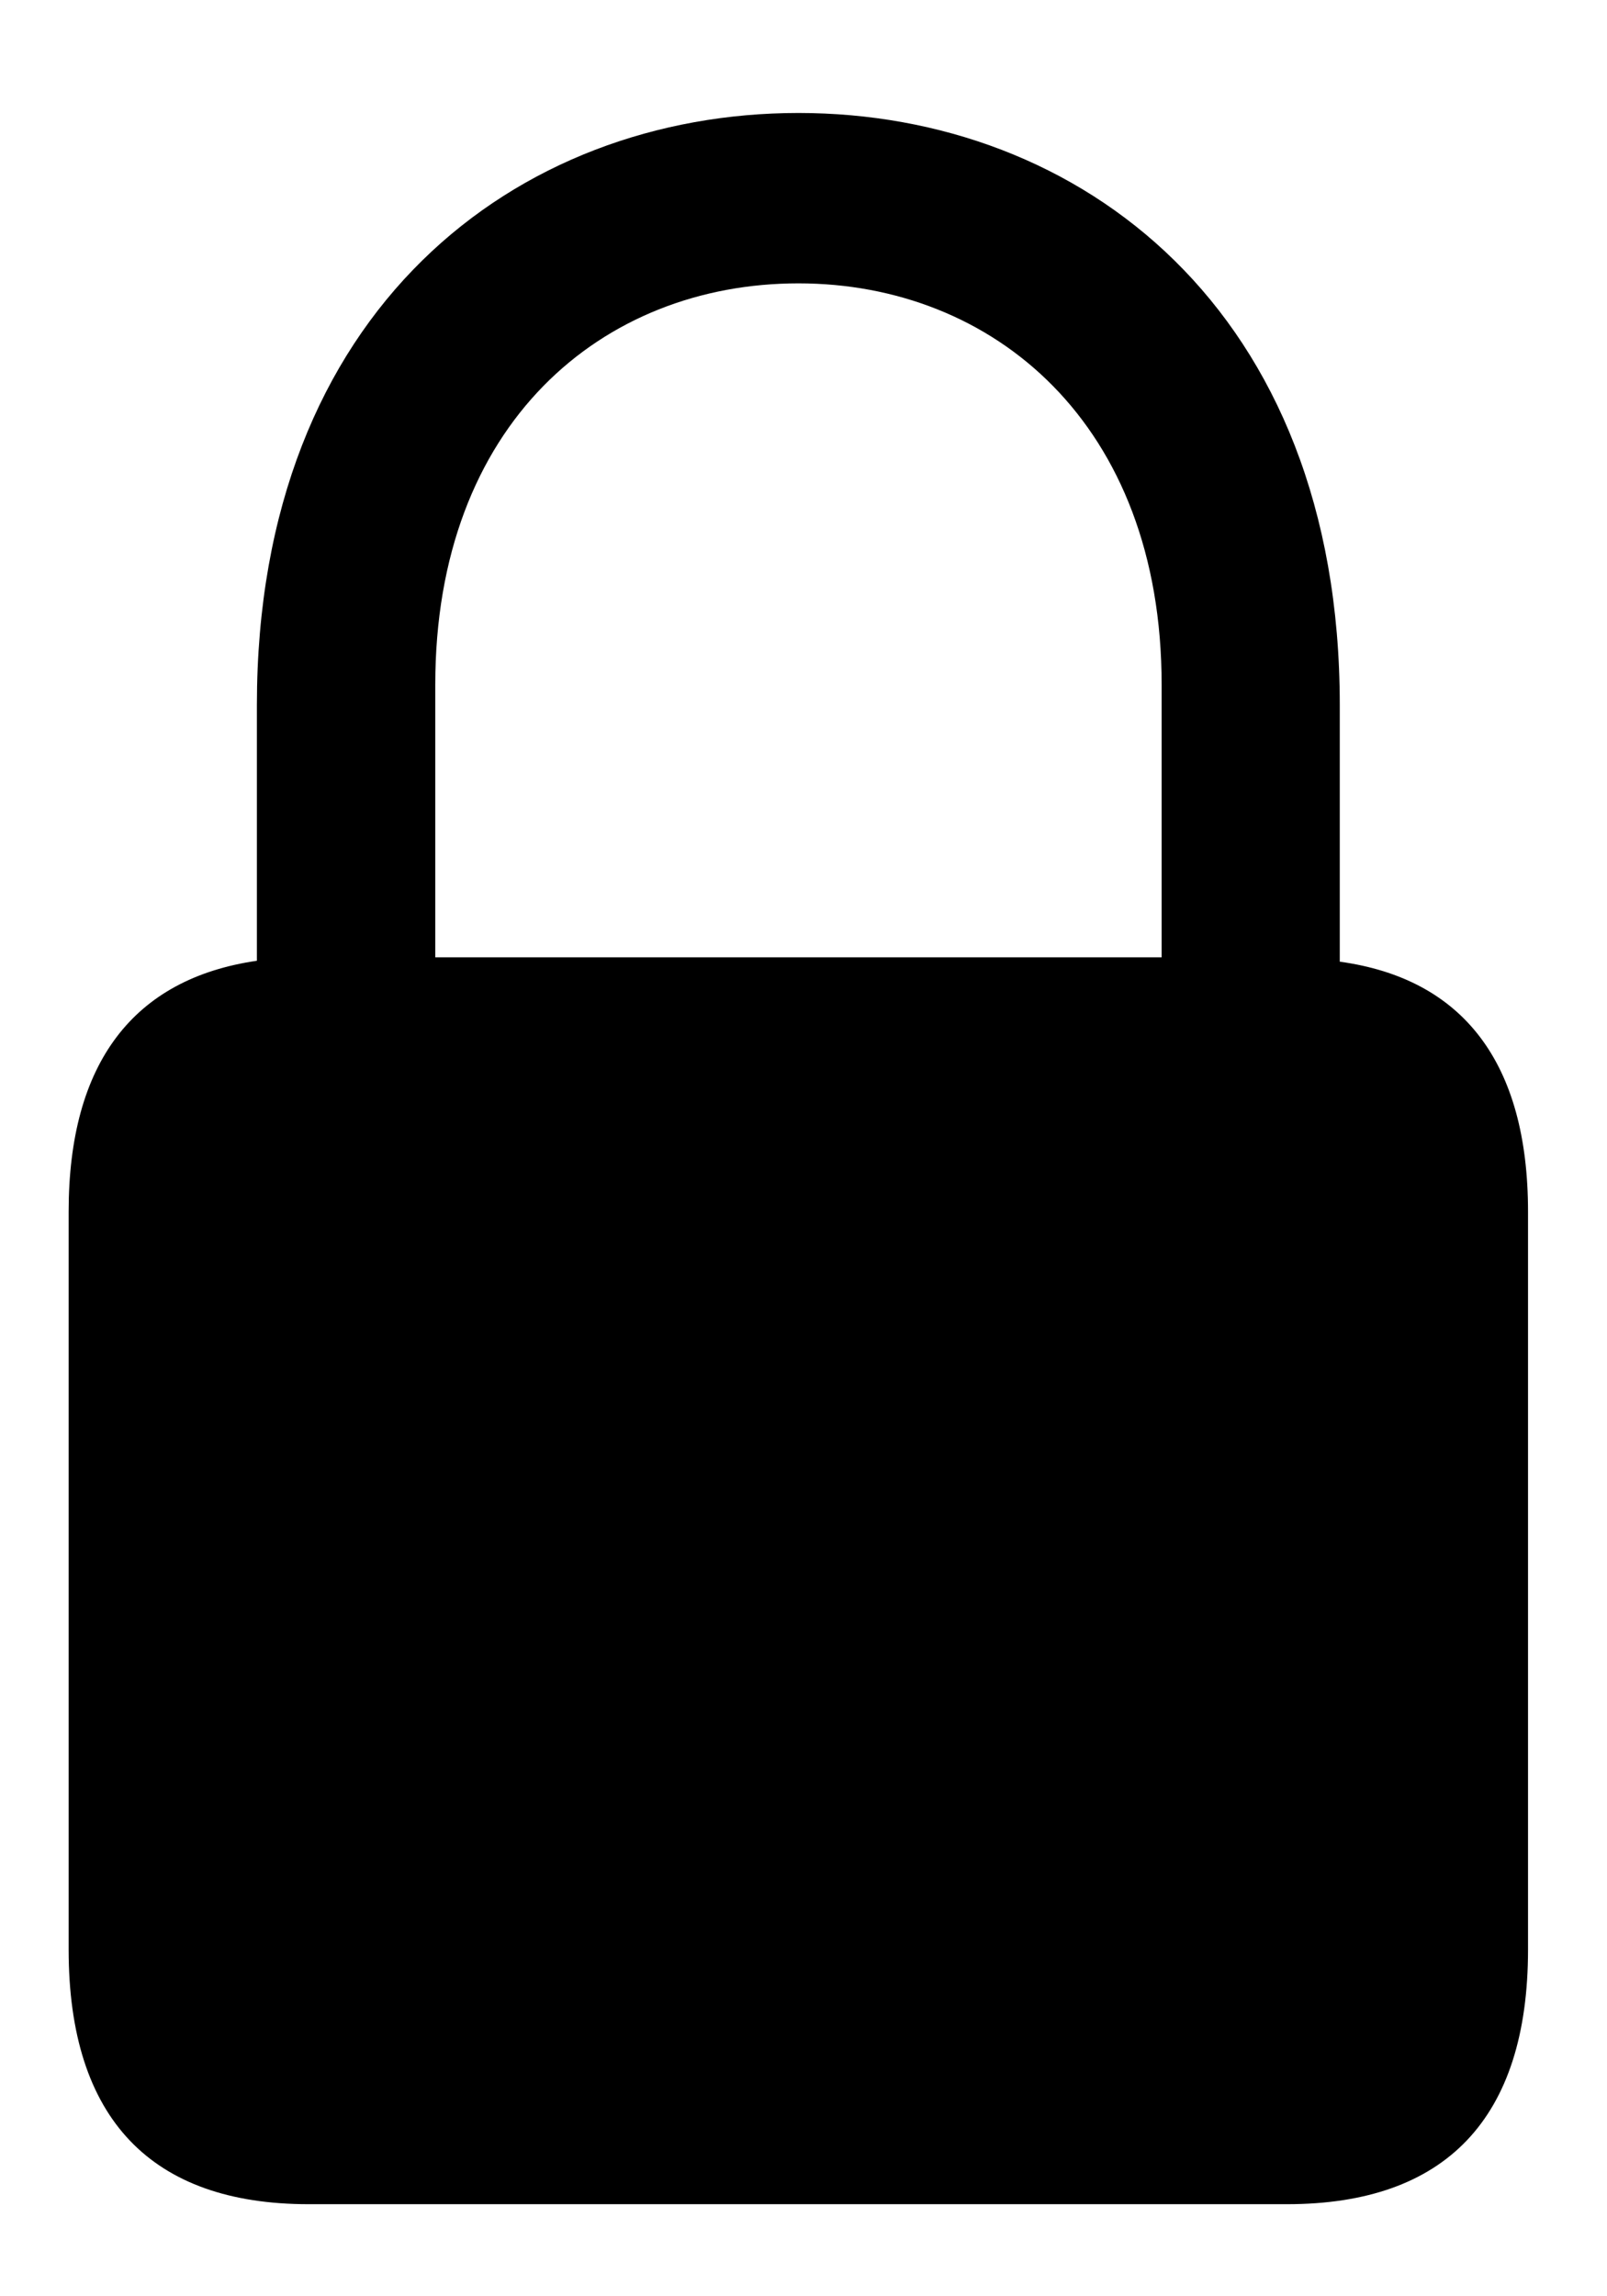 <svg width="7" height="10" viewBox="0 0 7 10" fill="none" xmlns="http://www.w3.org/2000/svg">
<path d="M1.344 9.599C0.66 9.599 0.299 9.228 0.299 8.49V5.277C0.299 4.628 0.582 4.262 1.119 4.184V3.07C1.119 1.347 2.252 0.492 3.478 0.492C4.703 0.492 5.836 1.347 5.836 3.07V4.188C6.373 4.262 6.656 4.628 6.656 5.277V8.49C6.656 9.228 6.295 9.599 5.606 9.599H1.344ZM1.896 2.982V4.169H5.06V2.982C5.06 1.845 4.327 1.234 3.478 1.234C2.623 1.234 1.896 1.845 1.896 2.982Z" fill="black"/>
</svg>
